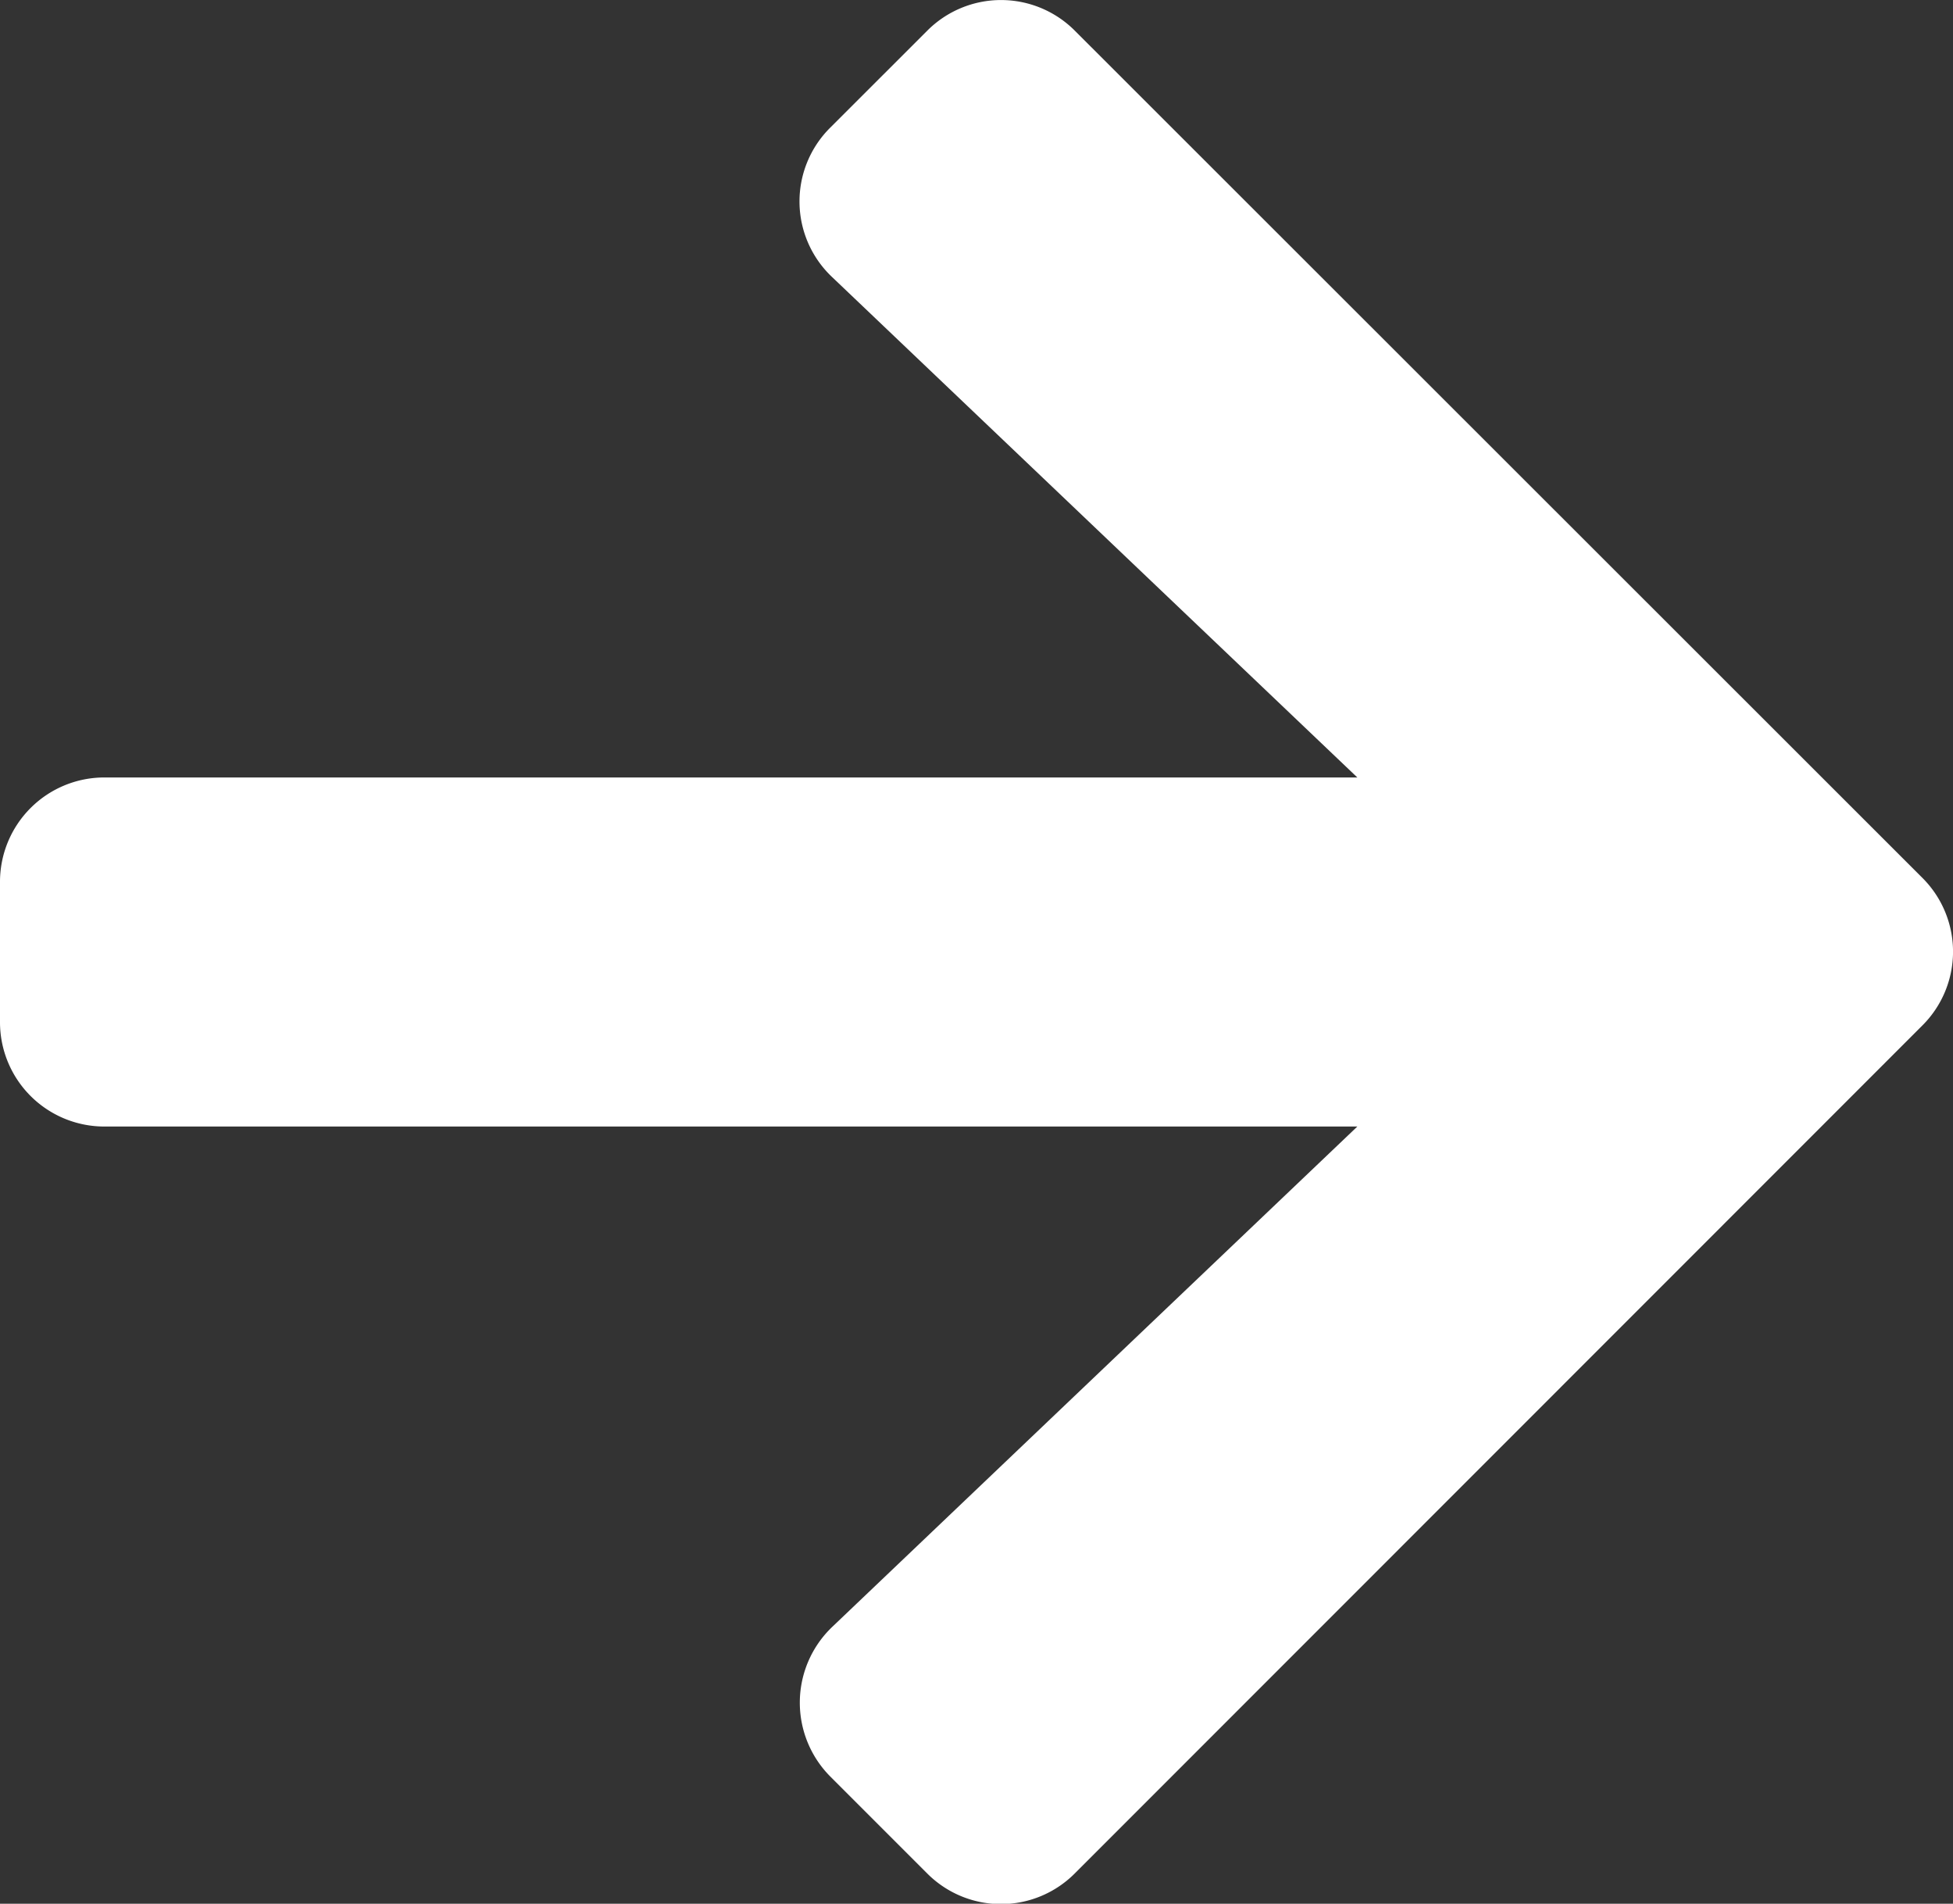 <svg xmlns="http://www.w3.org/2000/svg" width="28.728" height="28" viewBox="0 0 28.728 28"><rect x="0" y="0" width="28.728" height="28" fill="#333333" stroke="none"/><path d="M12.214,4.523,13.638,3.1a1.532,1.532,0,0,1,2.174,0L28.276,15.557a1.532,1.532,0,0,1,0,2.174L15.811,30.2a1.532,1.532,0,0,1-2.174,0l-1.423-1.423a1.541,1.541,0,0,1,.026-2.2l7.726-7.361H1.539A1.535,1.535,0,0,1,0,17.673V15.621a1.535,1.535,0,0,1,1.539-1.539H19.966L12.24,6.722A1.529,1.529,0,0,1,12.214,4.523Z" transform="translate(0 -2.647)" fill="#fff"/></svg>